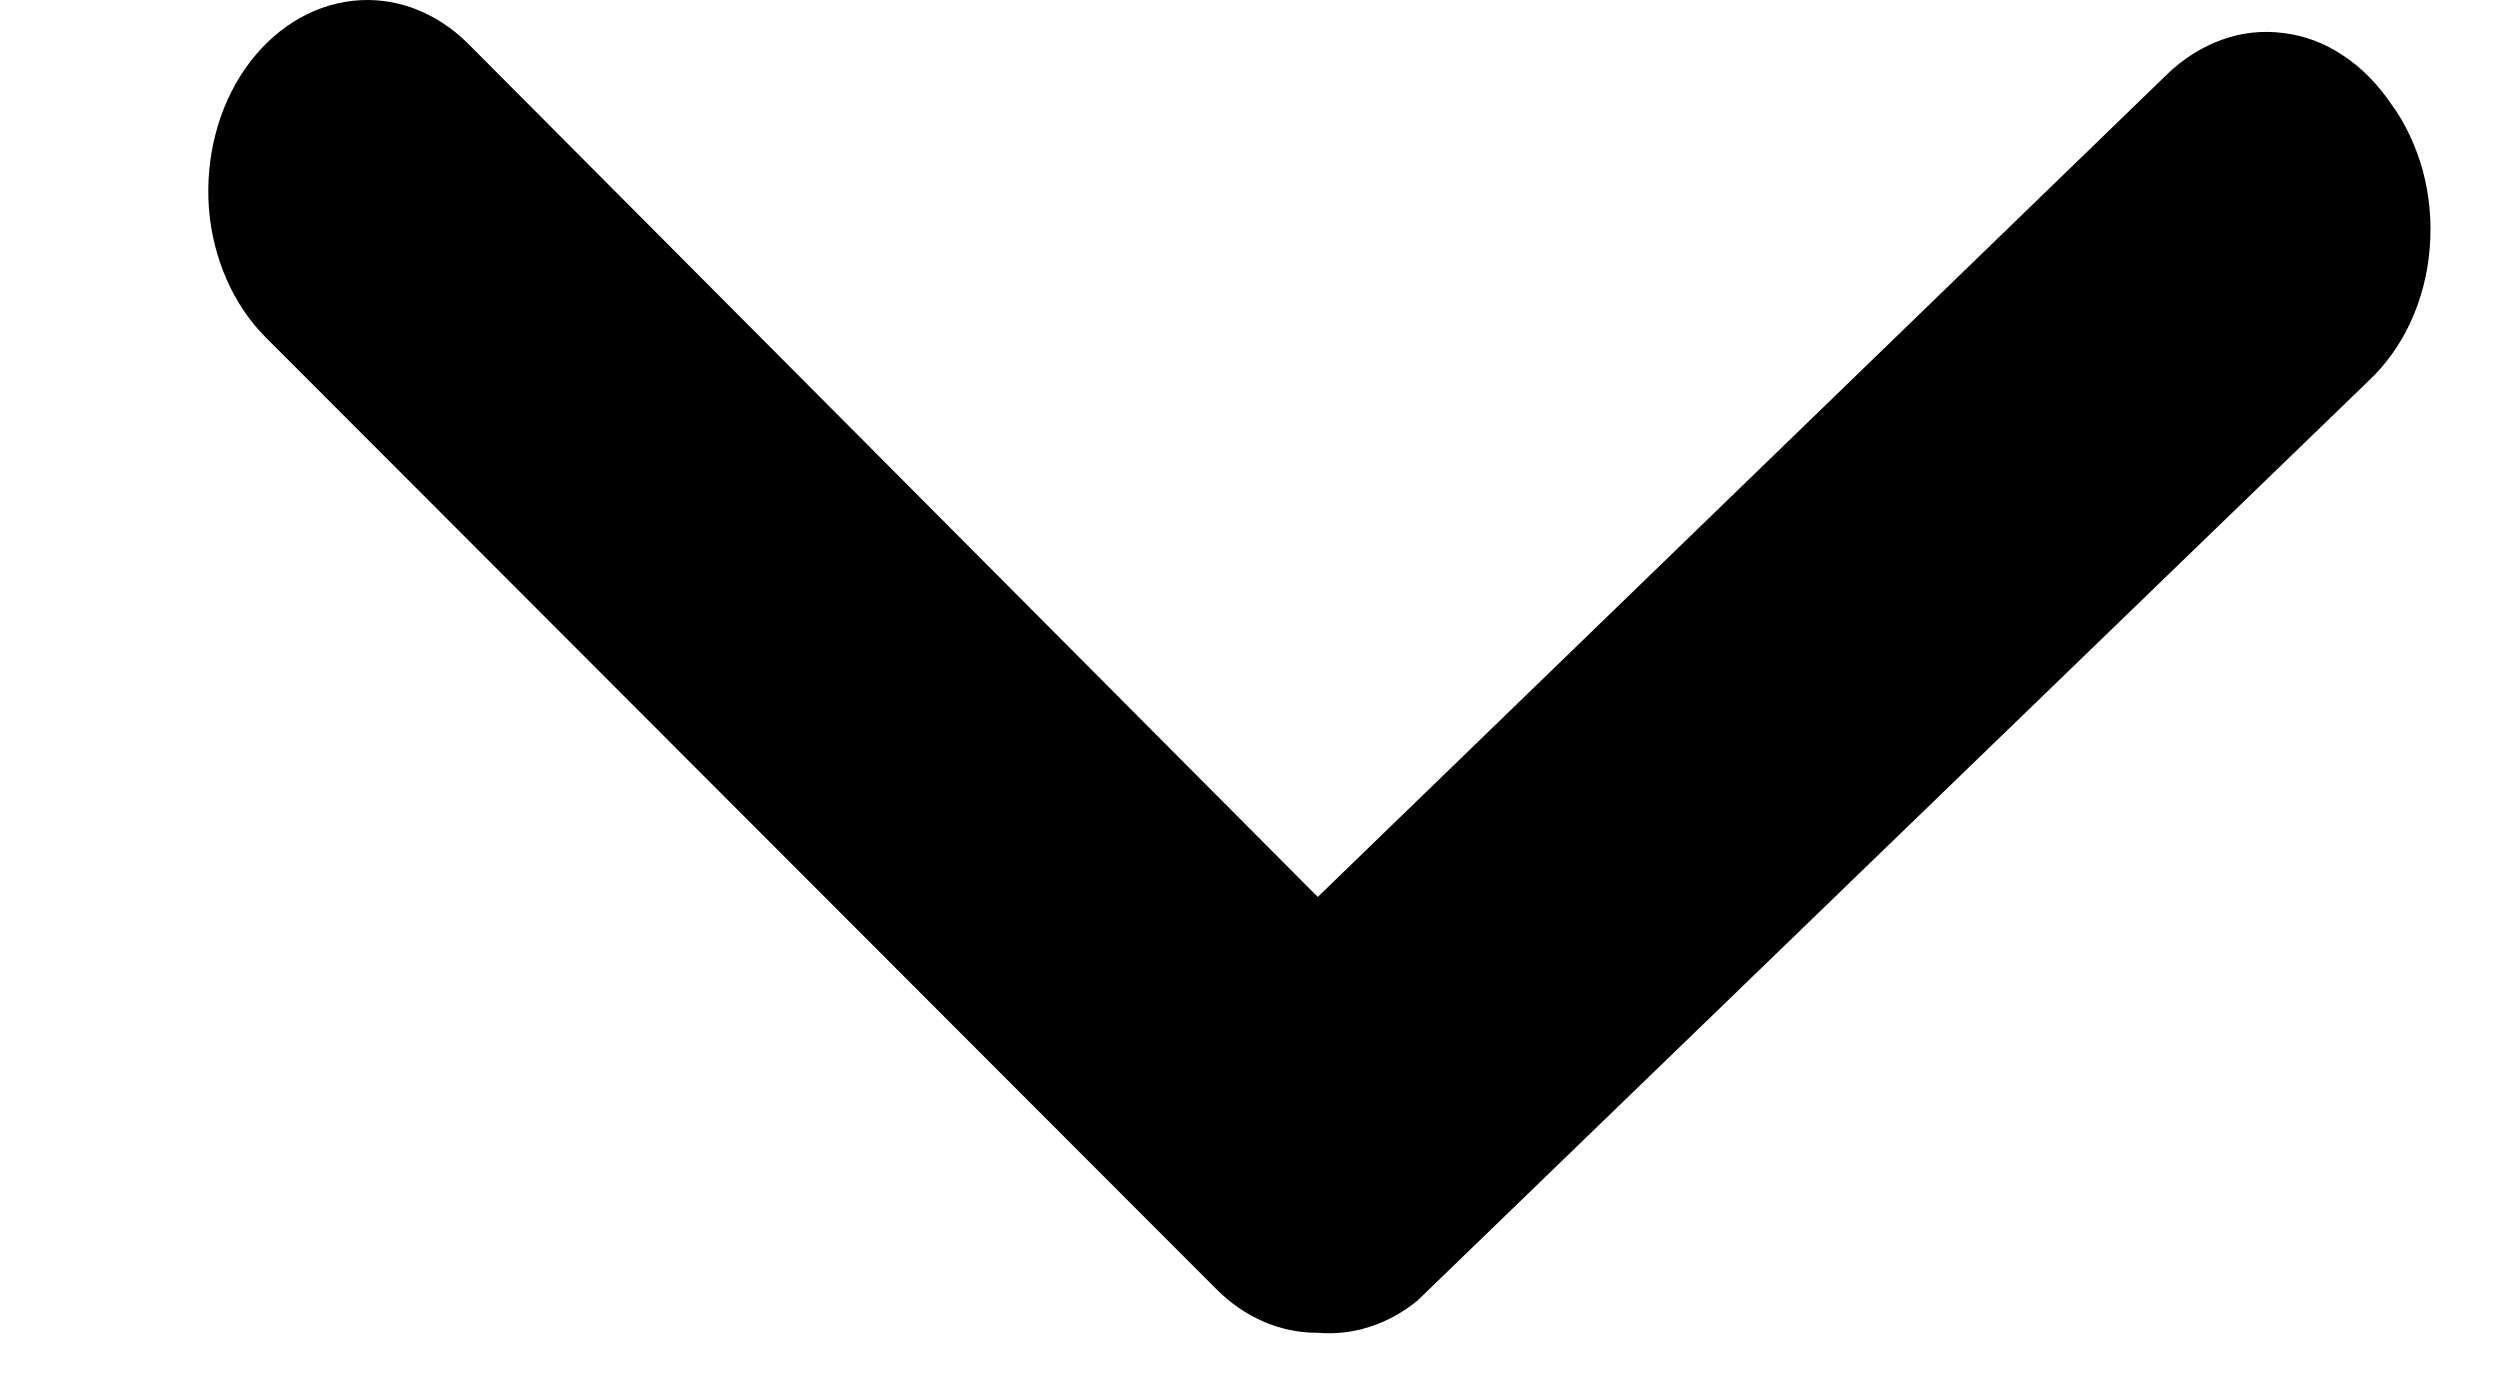 <svg width="9" height="5" viewBox="0 0 9 5" fill="none" xmlns="http://www.w3.org/2000/svg">
<path d="M4.744 4.798C4.61 4.799 4.481 4.743 4.379 4.641L0.956 1.214C0.84 1.098 0.766 0.93 0.752 0.749C0.739 0.568 0.785 0.388 0.882 0.248C0.979 0.108 1.118 0.02 1.269 0.003C1.42 -0.014 1.57 0.042 1.686 0.158L4.744 3.229L7.801 0.268C7.86 0.211 7.927 0.169 7.999 0.143C8.071 0.117 8.146 0.109 8.221 0.119C8.296 0.128 8.368 0.155 8.434 0.199C8.5 0.242 8.558 0.301 8.606 0.371C8.658 0.441 8.697 0.524 8.722 0.614C8.746 0.703 8.755 0.798 8.747 0.892C8.74 0.986 8.716 1.077 8.678 1.16C8.64 1.242 8.588 1.314 8.526 1.372L5.103 4.682C4.998 4.768 4.871 4.809 4.744 4.798V4.798Z" fill="black"/>
</svg>
